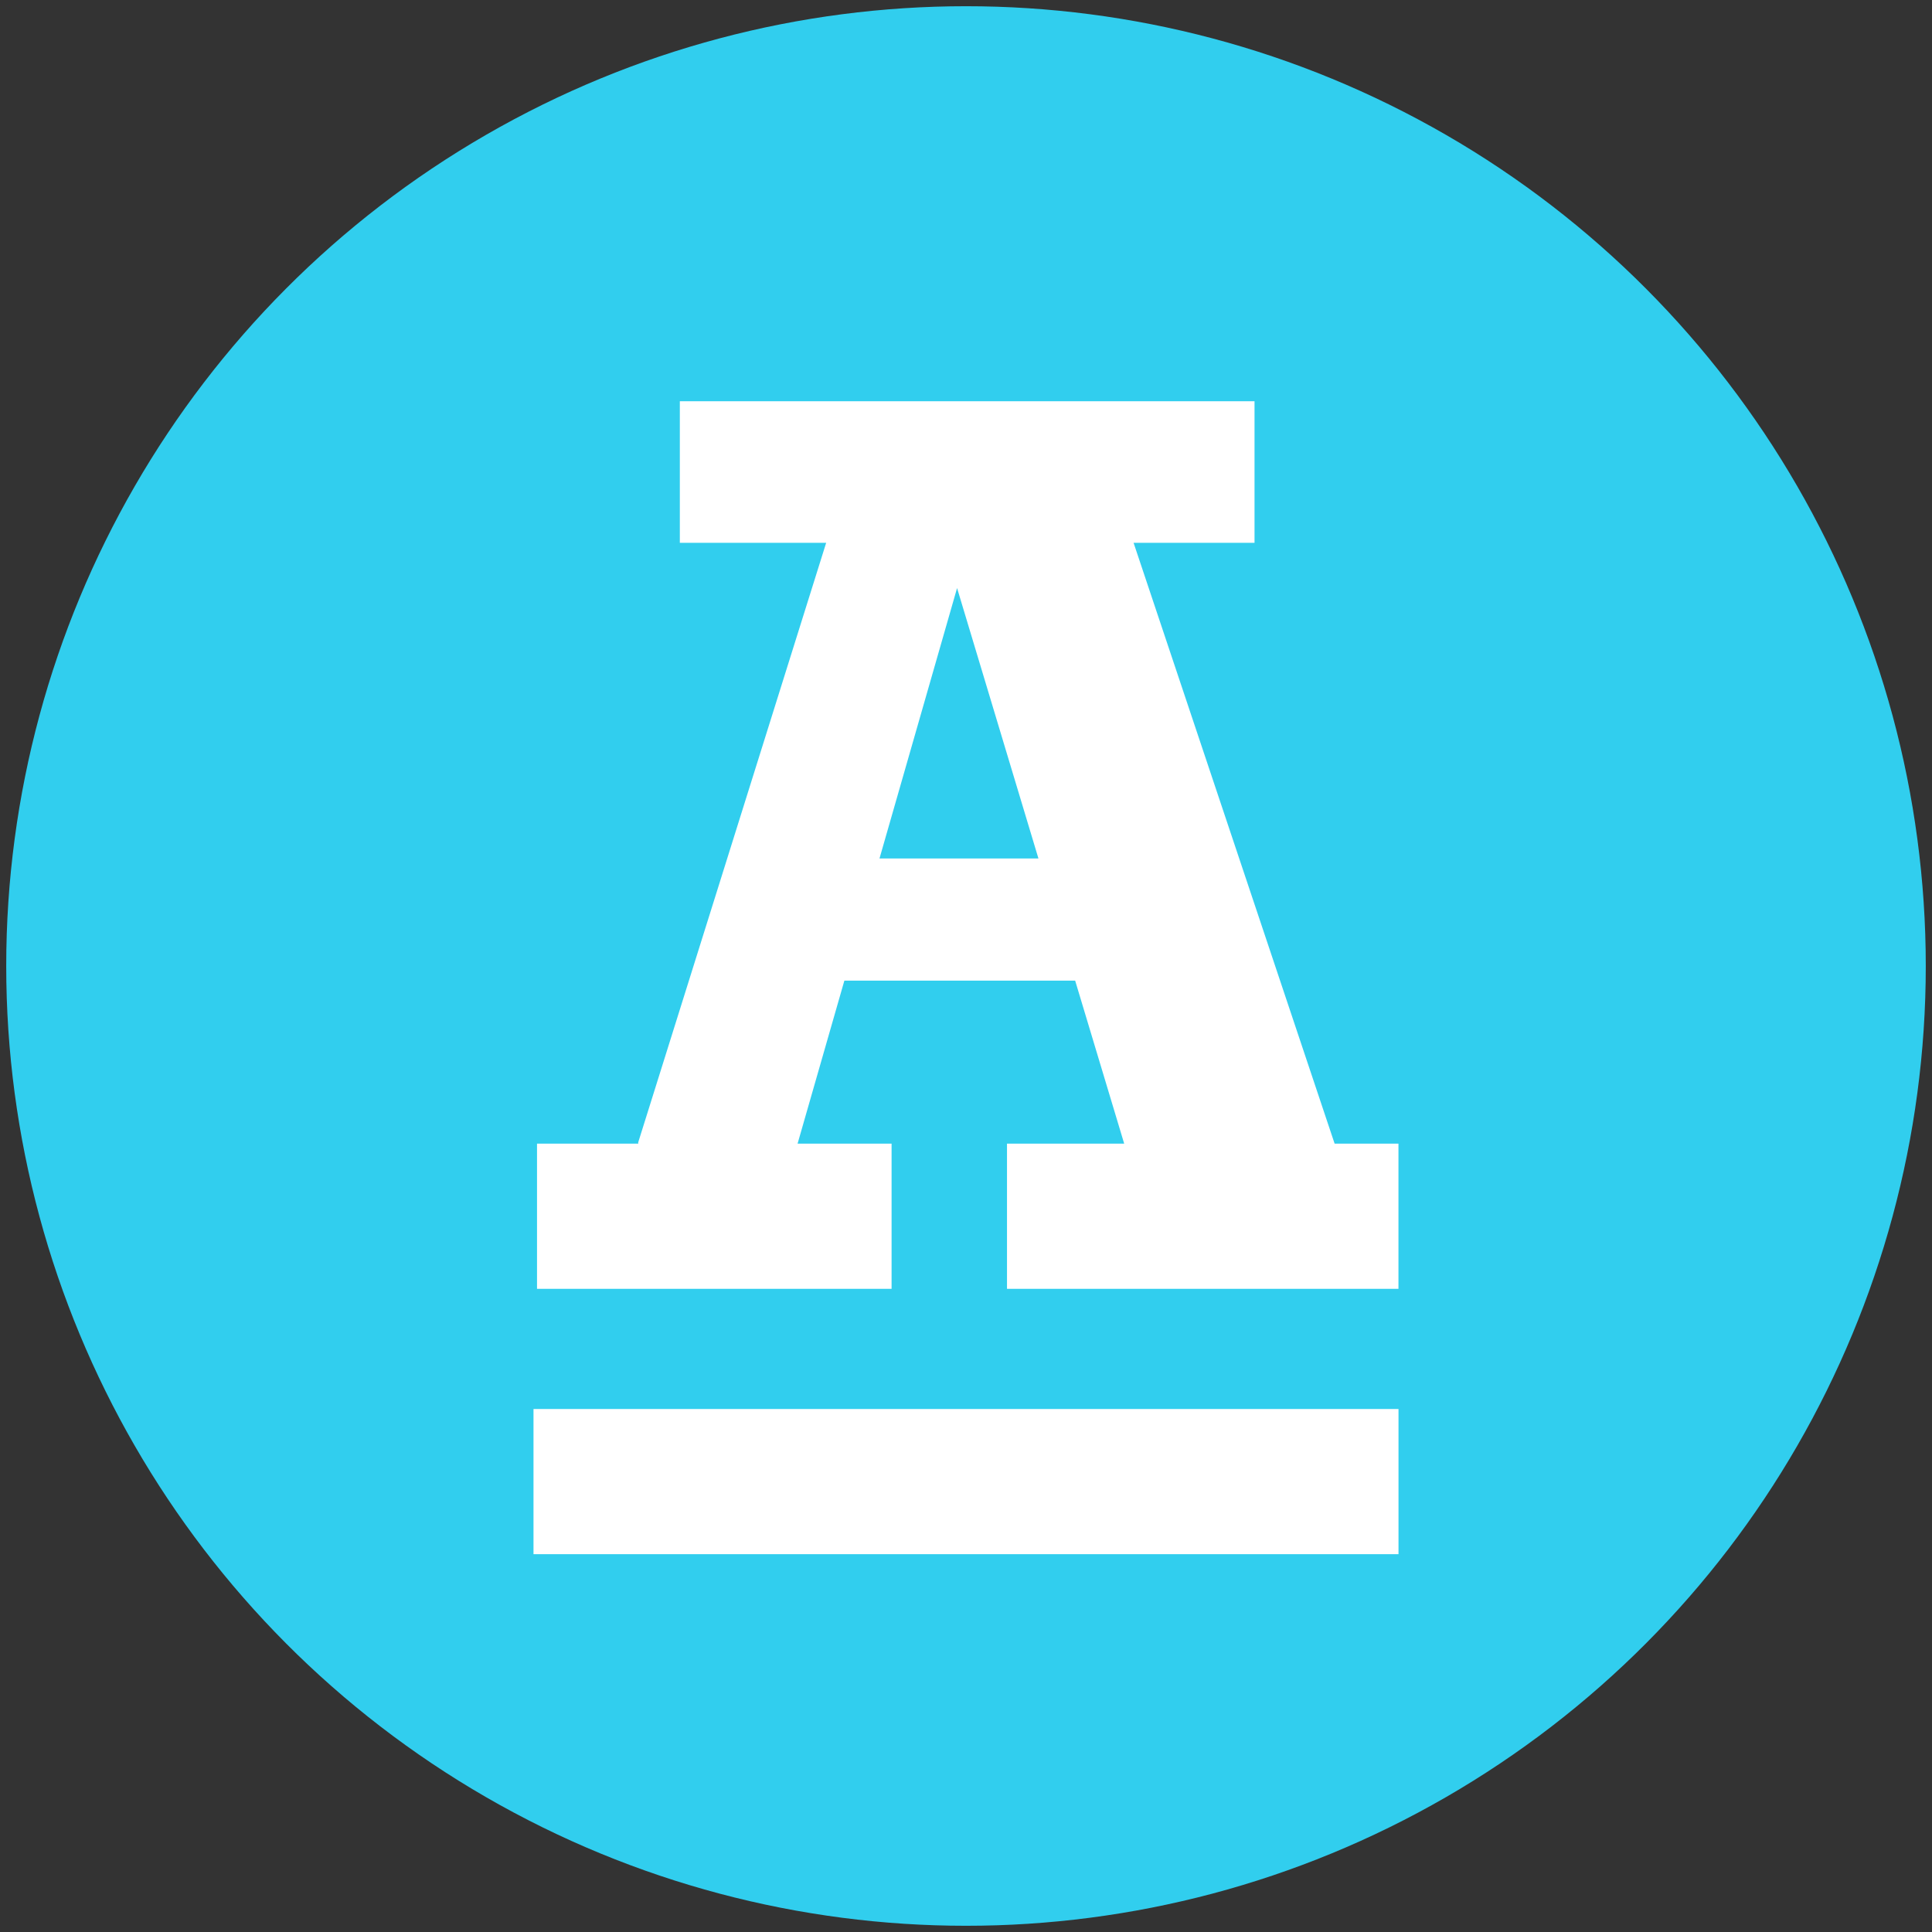<?xml version="1.0" encoding="UTF-8"?>
<svg id="Layer_1" xmlns="http://www.w3.org/2000/svg" version="1.1" viewBox="0 0 500 500">
  <rect x="0" y="0" width="500" height="500" fill="#333333" stroke="none"/>
  <!-- Generator: Adobe Illustrator 29.5.1, SVG Export Plug-In . SVG Version: 2.1.0 Build 141)  -->
  <defs>
    <style>
      .st0 {
        fill: #31ceee;
      }

      .st1 {
        fill: #fff;
      }
    </style>
  </defs>
  <circle class="st0" cx="250" cy="250" r="248.39"/>
  <g>
    <rect class="st1" x="138.07" y="364.65" width="223.86" height="37.57"/>
    <path class="st1" d="M345.4,295.98l-52.03-155.5h31.3v-36.64h-148.73v36.64h37.87l-48.65,155.19.03.31h-26.21v37.57h91.76v-37.57h-24.33l12.11-42.19h59.73l12.69,42.19h-30.33v37.57h101.31v-37.57h-16.53,0ZM227.61,222.18l20.08-69.99,21.06,69.99h-41.14Z"/>
  </g>
</svg>